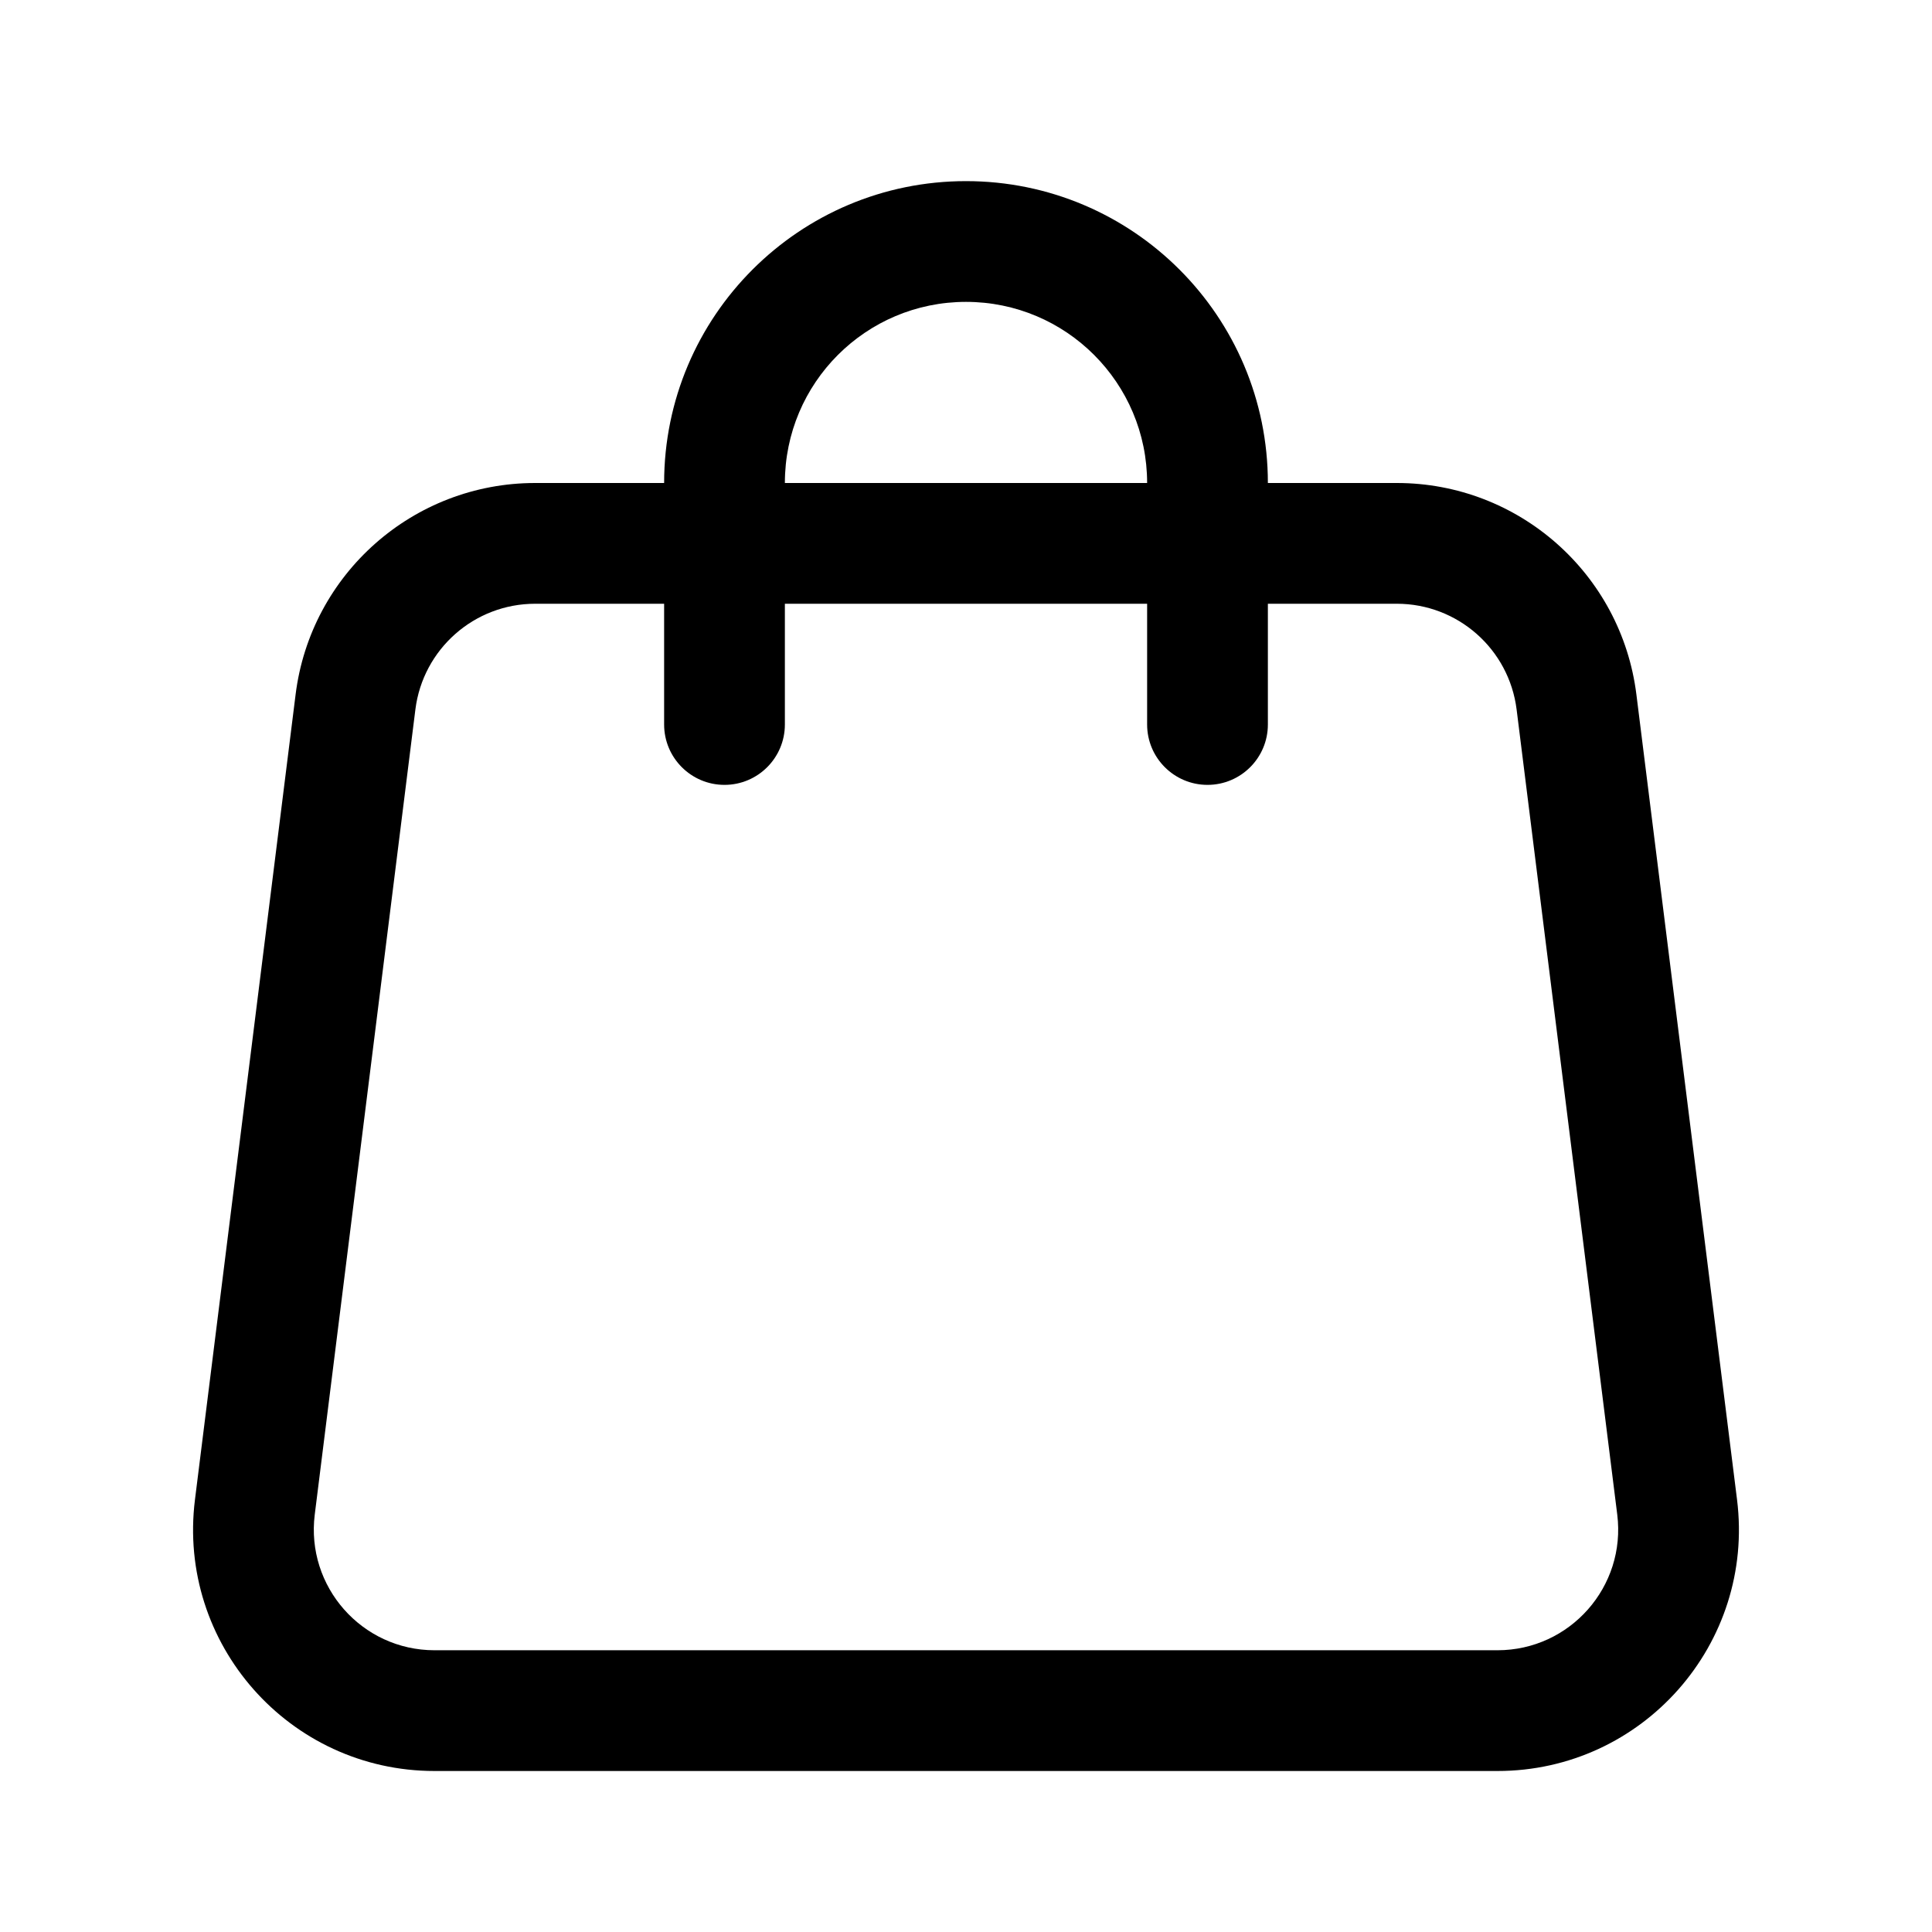 <svg width="24" height="24" viewBox="0 0 24 24" fill="none" xmlns="http://www.w3.org/2000/svg">
<path fill-rule="evenodd" clip-rule="evenodd" d="M12 2.25C9.929 2.25 8.25 3.929 8.25 6H6.648C5.135 6 3.859 7.127 3.672 8.628L2.422 18.628C2.198 20.419 3.594 22 5.398 22H18.602C20.406 22 21.802 20.419 21.578 18.628L20.328 8.628C20.141 7.127 18.865 6 17.352 6H15.75C15.75 3.929 14.071 2.25 12 2.25ZM14.25 7.5V9C14.25 9.414 14.586 9.75 15 9.75C15.414 9.75 15.75 9.414 15.75 9V7.5H17.352C18.108 7.5 18.746 8.063 18.84 8.814L20.09 18.814C20.202 19.709 19.504 20.5 18.602 20.5H5.398C4.496 20.5 3.798 19.709 3.91 18.814L5.16 8.814C5.254 8.063 5.892 7.5 6.648 7.5H8.25V9C8.25 9.414 8.586 9.75 9 9.75C9.414 9.75 9.75 9.414 9.75 9V7.5H14.25ZM14.25 6C14.25 4.757 13.243 3.75 12 3.75C10.757 3.75 9.75 4.757 9.75 6H14.25Z" fill="black"/>
</svg>
